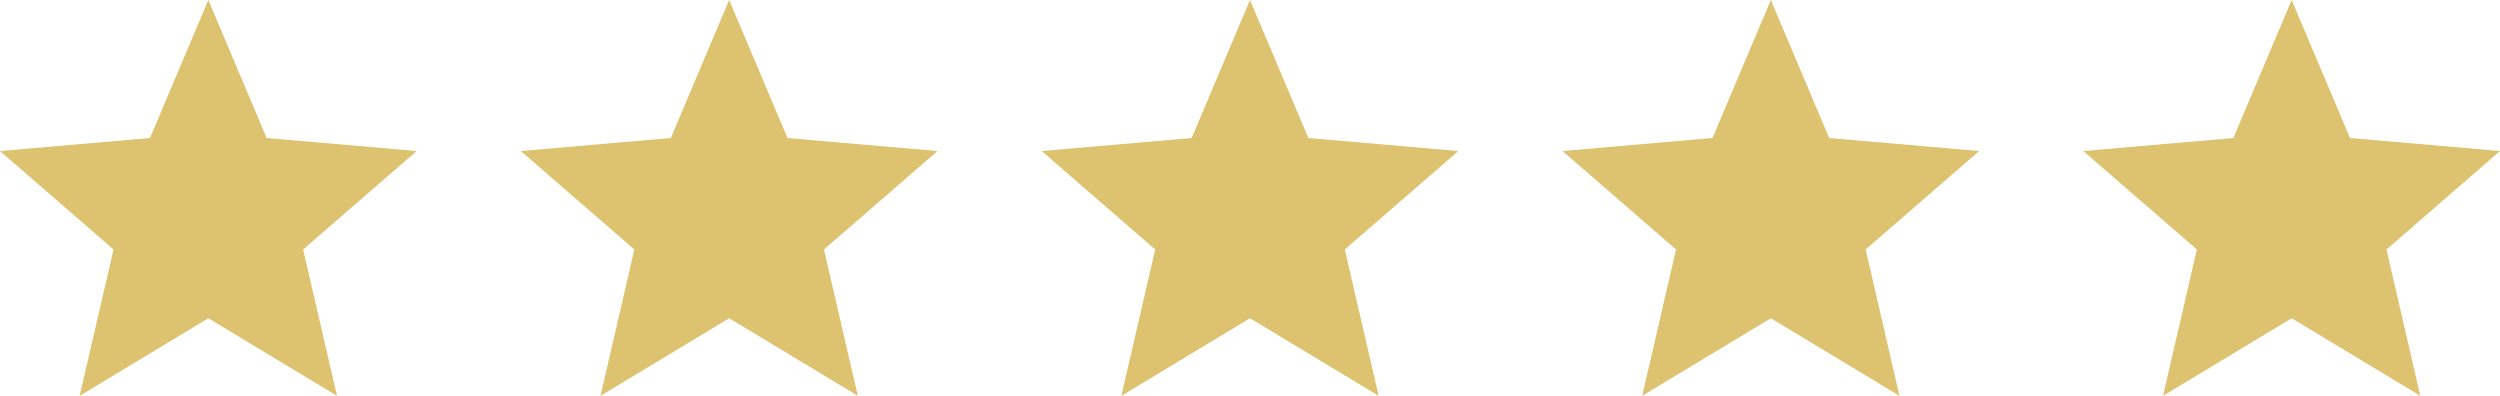 <svg width="120" height="19" viewBox="0 0 120 19" fill="none" xmlns="http://www.w3.org/2000/svg">
<path d="M3.825 19L5.45 11.975L0 7.25L7.2 6.625L10 0L12.8 6.625L20 7.25L14.55 11.975L16.175 19L10 15.275L3.825 19Z" fill="#DDC26F"/>
<path d="M28.825 19L30.45 11.975L25 7.25L32.2 6.625L35 0L37.8 6.625L45 7.25L39.55 11.975L41.175 19L35 15.275L28.825 19Z" fill="#DDC26F"/>
<path d="M53.825 19L55.45 11.975L50 7.25L57.2 6.625L60 0L62.8 6.625L70 7.25L64.55 11.975L66.175 19L60 15.275L53.825 19Z" fill="#DDC26F"/>
<path d="M78.825 19L80.45 11.975L75 7.25L82.2 6.625L85 0L87.8 6.625L95 7.25L89.55 11.975L91.175 19L85 15.275L78.825 19Z" fill="#DDC26F"/>
<path d="M103.825 19L105.45 11.975L100 7.25L107.2 6.625L110 0L112.8 6.625L120 7.25L114.55 11.975L116.175 19L110 15.275L103.825 19Z" fill="#DDC26F"/>
</svg>
